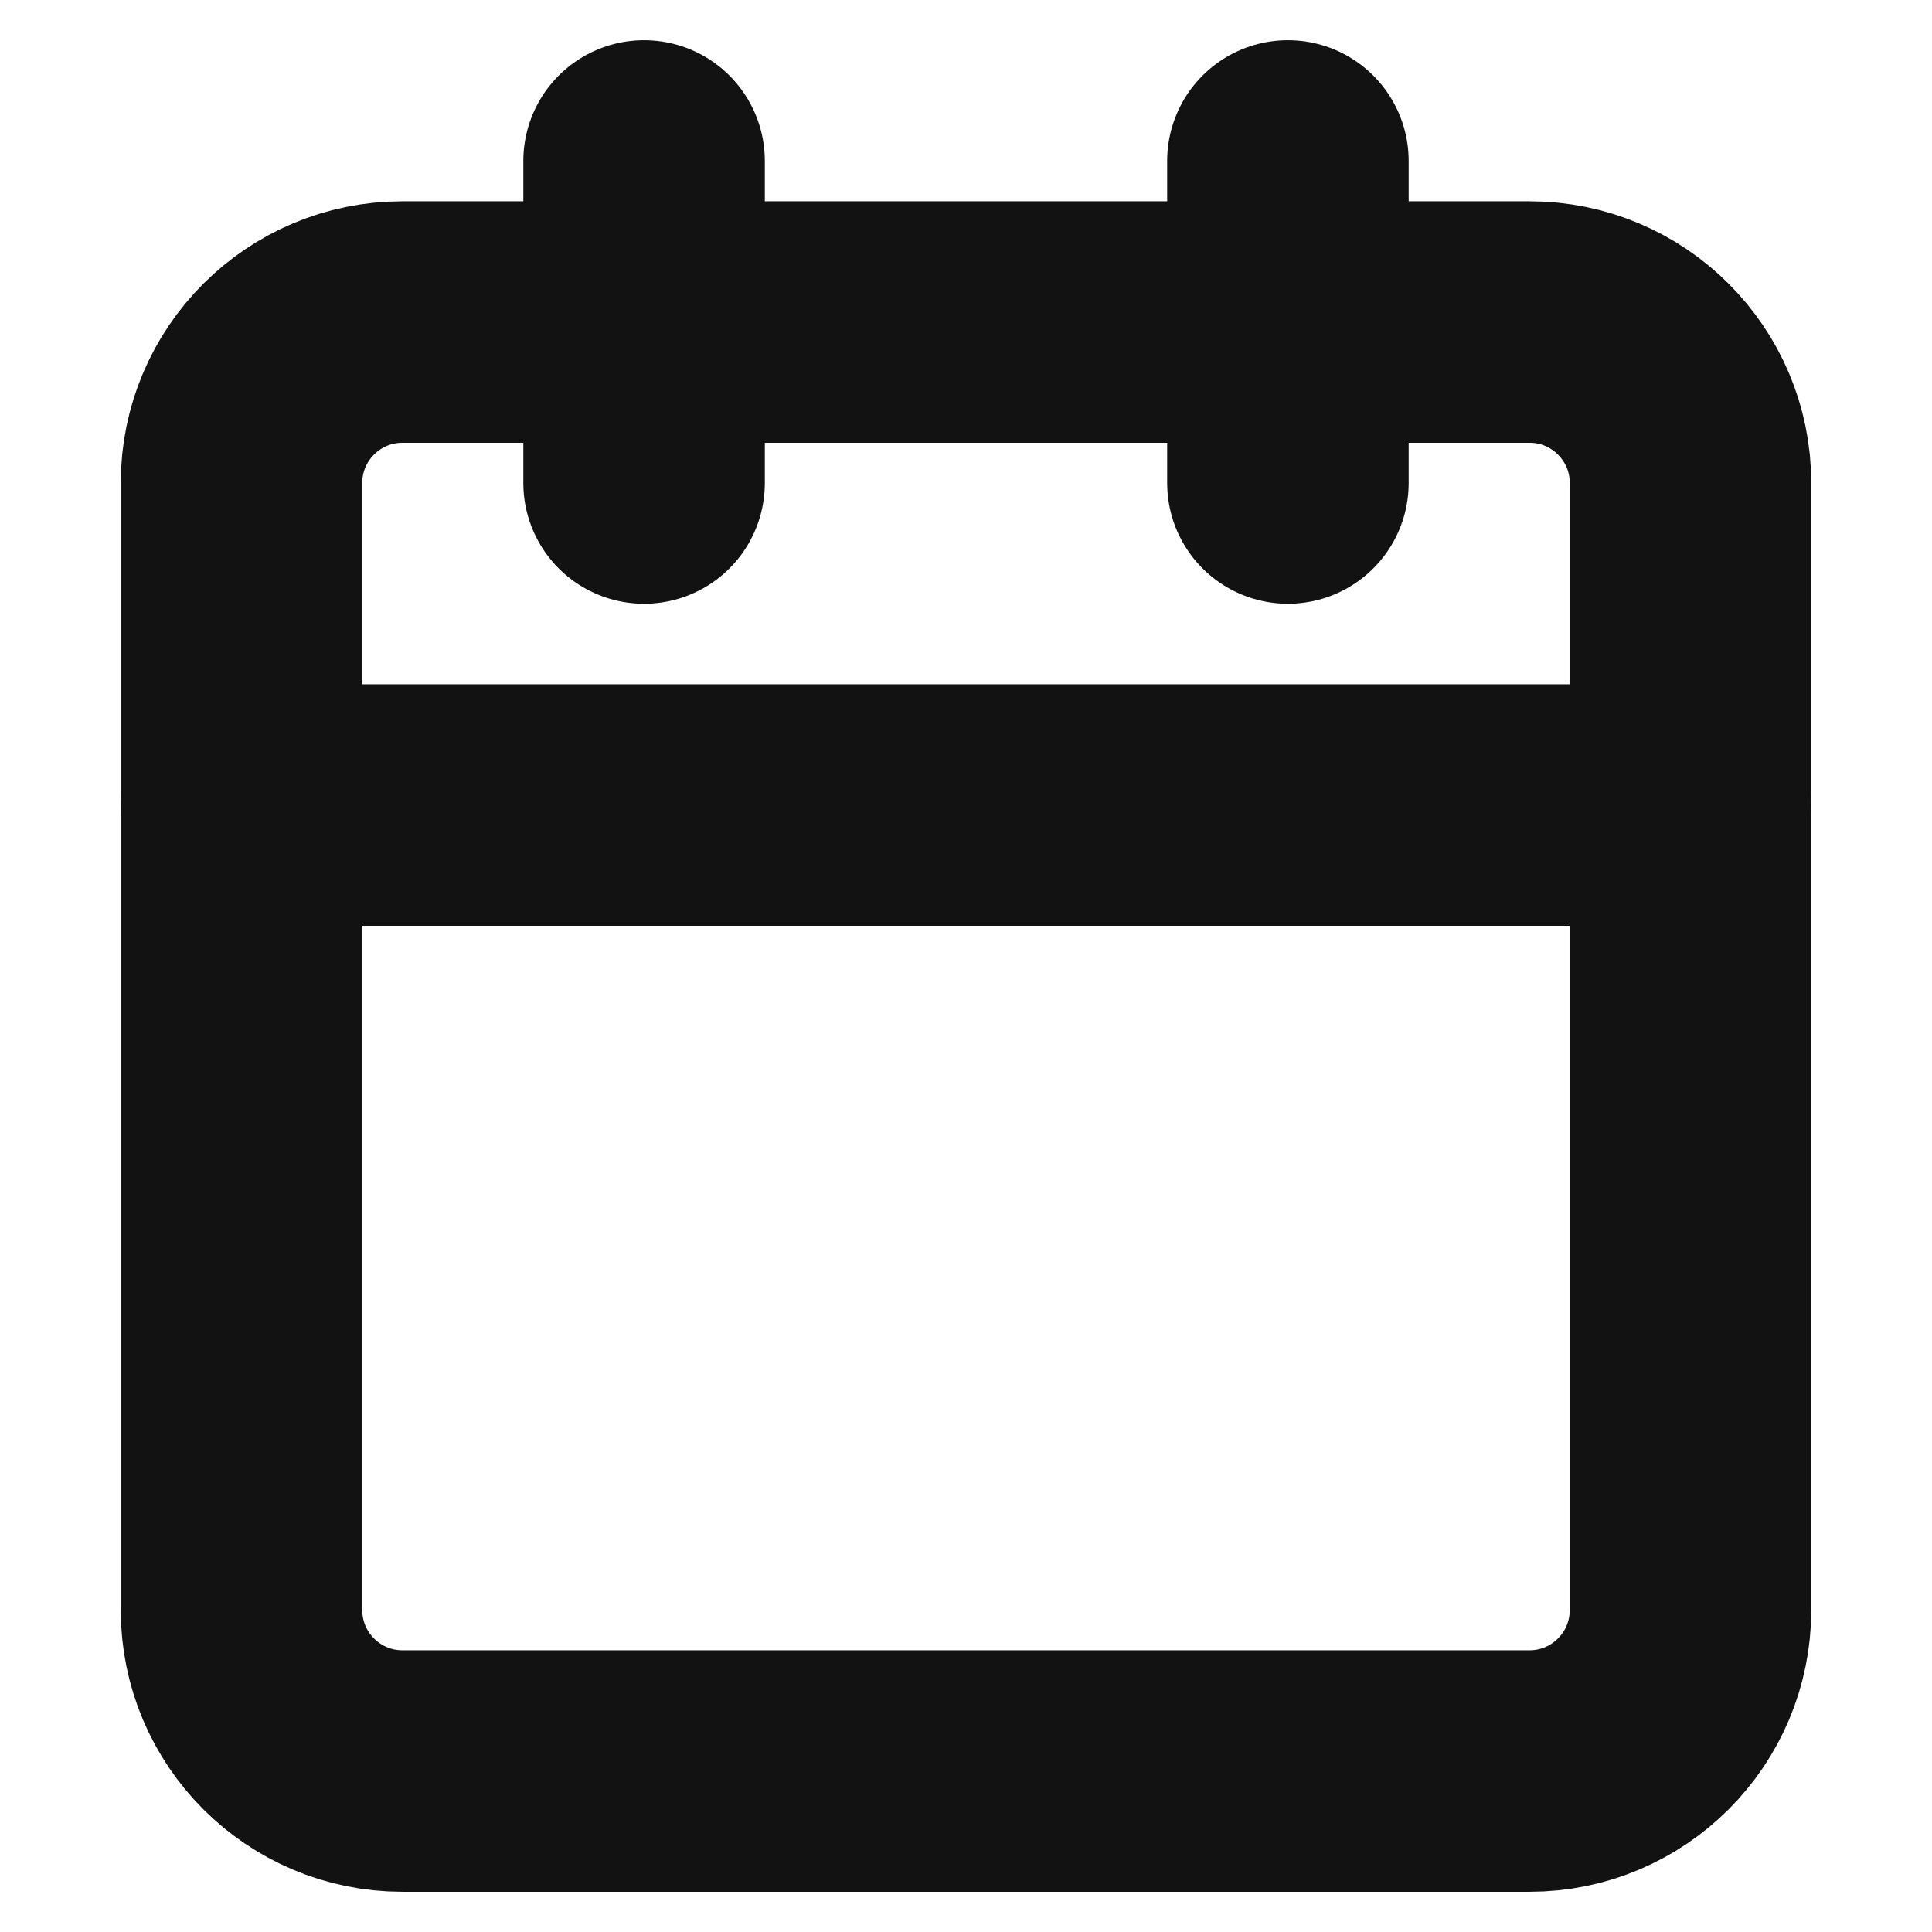 <svg width="16" height="16" viewBox="0 0 16 16" fill="none" xmlns="http://www.w3.org/2000/svg">
<path d="M12.667 2.667H3.333C2.597 2.667 2 3.264 2 4V13.333C2 14.07 2.597 14.667 3.333 14.667H12.667C13.403 14.667 14 14.07 14 13.333V4C14 3.264 13.403 2.667 12.667 2.667Z" stroke="#121212" stroke-width="2" stroke-linecap="round" stroke-linejoin="round"/>
<path d="M10.666 1.333V4" stroke="#121212" stroke-width="2" stroke-linecap="round" stroke-linejoin="round"/>
<path d="M5.334 1.333V4" stroke="#121212" stroke-width="2" stroke-linecap="round" stroke-linejoin="round"/>
<path d="M2 6.667H14" stroke="#121212" stroke-width="2" stroke-linecap="round" stroke-linejoin="round"/>
</svg>
